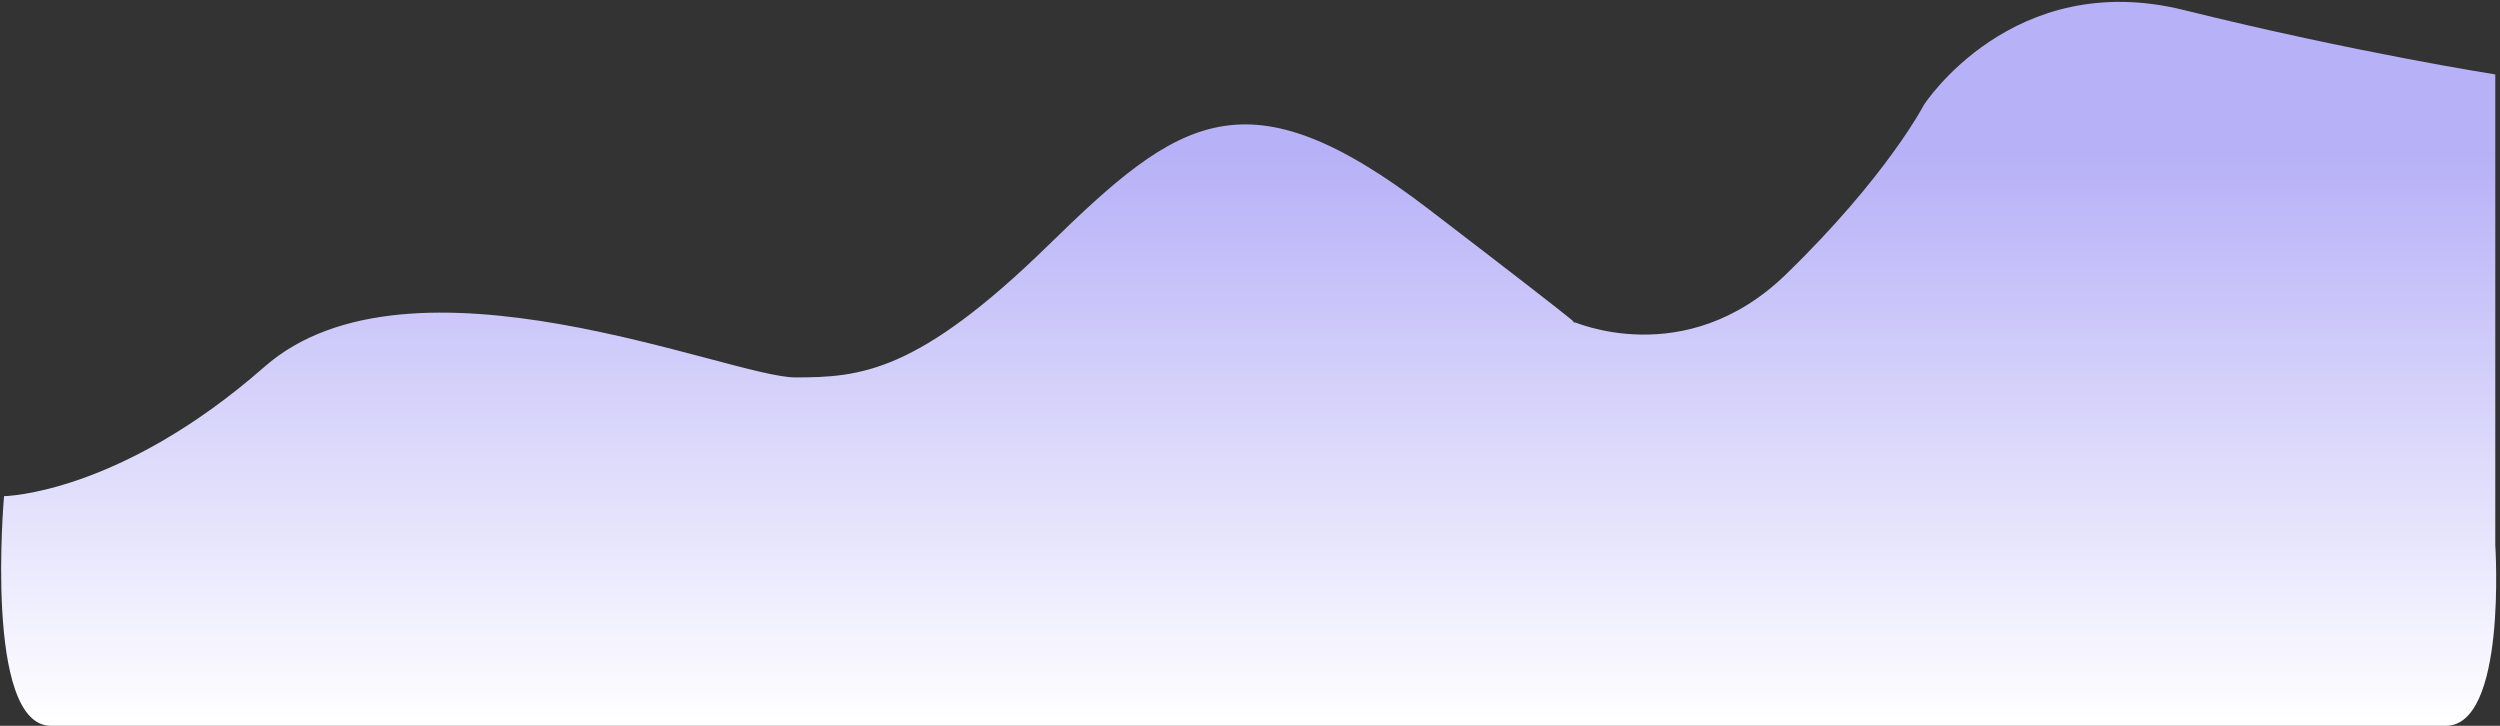 <svg width="372" height="108" viewBox="0 0 372 108" fill="none" xmlns="http://www.w3.org/2000/svg">
<rect x="0" y="0" width="372" height="108" fill="#333333" stroke="none"/>
<path fill-rule="evenodd" clip-rule="evenodd" d="M0.602 73.83C0.602 73.83 17.678 73.592 39.354 54.578C61.029 35.565 108.648 56.16 118.352 56.16C128.055 56.16 136.571 55.466 156.008 36.472C175.445 17.478 185.423 10.325 212.567 31.109C239.712 51.894 233.925 47.782 233.925 47.782C233.925 47.782 250.687 55.439 265.736 40.84C280.784 26.24 286.284 15.596 286.284 15.596C286.284 15.596 299.465 -4.835 324.982 1.499C350.499 7.832 371.297 11.074 371.297 11.074V81.079C371.297 81.079 373.063 108 363.923 108C354.784 108 17.605 108 7.585 108C-2.434 108 0.602 73.83 0.602 73.83Z" fill="url(#paint0_linear)"/>
<defs>
<linearGradient id="paint0_linear" x1="39.442" y1="22.982" x2="39.442" y2="108" gradientUnits="userSpaceOnUse">
<stop stop-color="#B7B1F7" stop-opacity="1"/>
<stop offset="1" stop-color="white"/>
</linearGradient>
</defs>
</svg>

